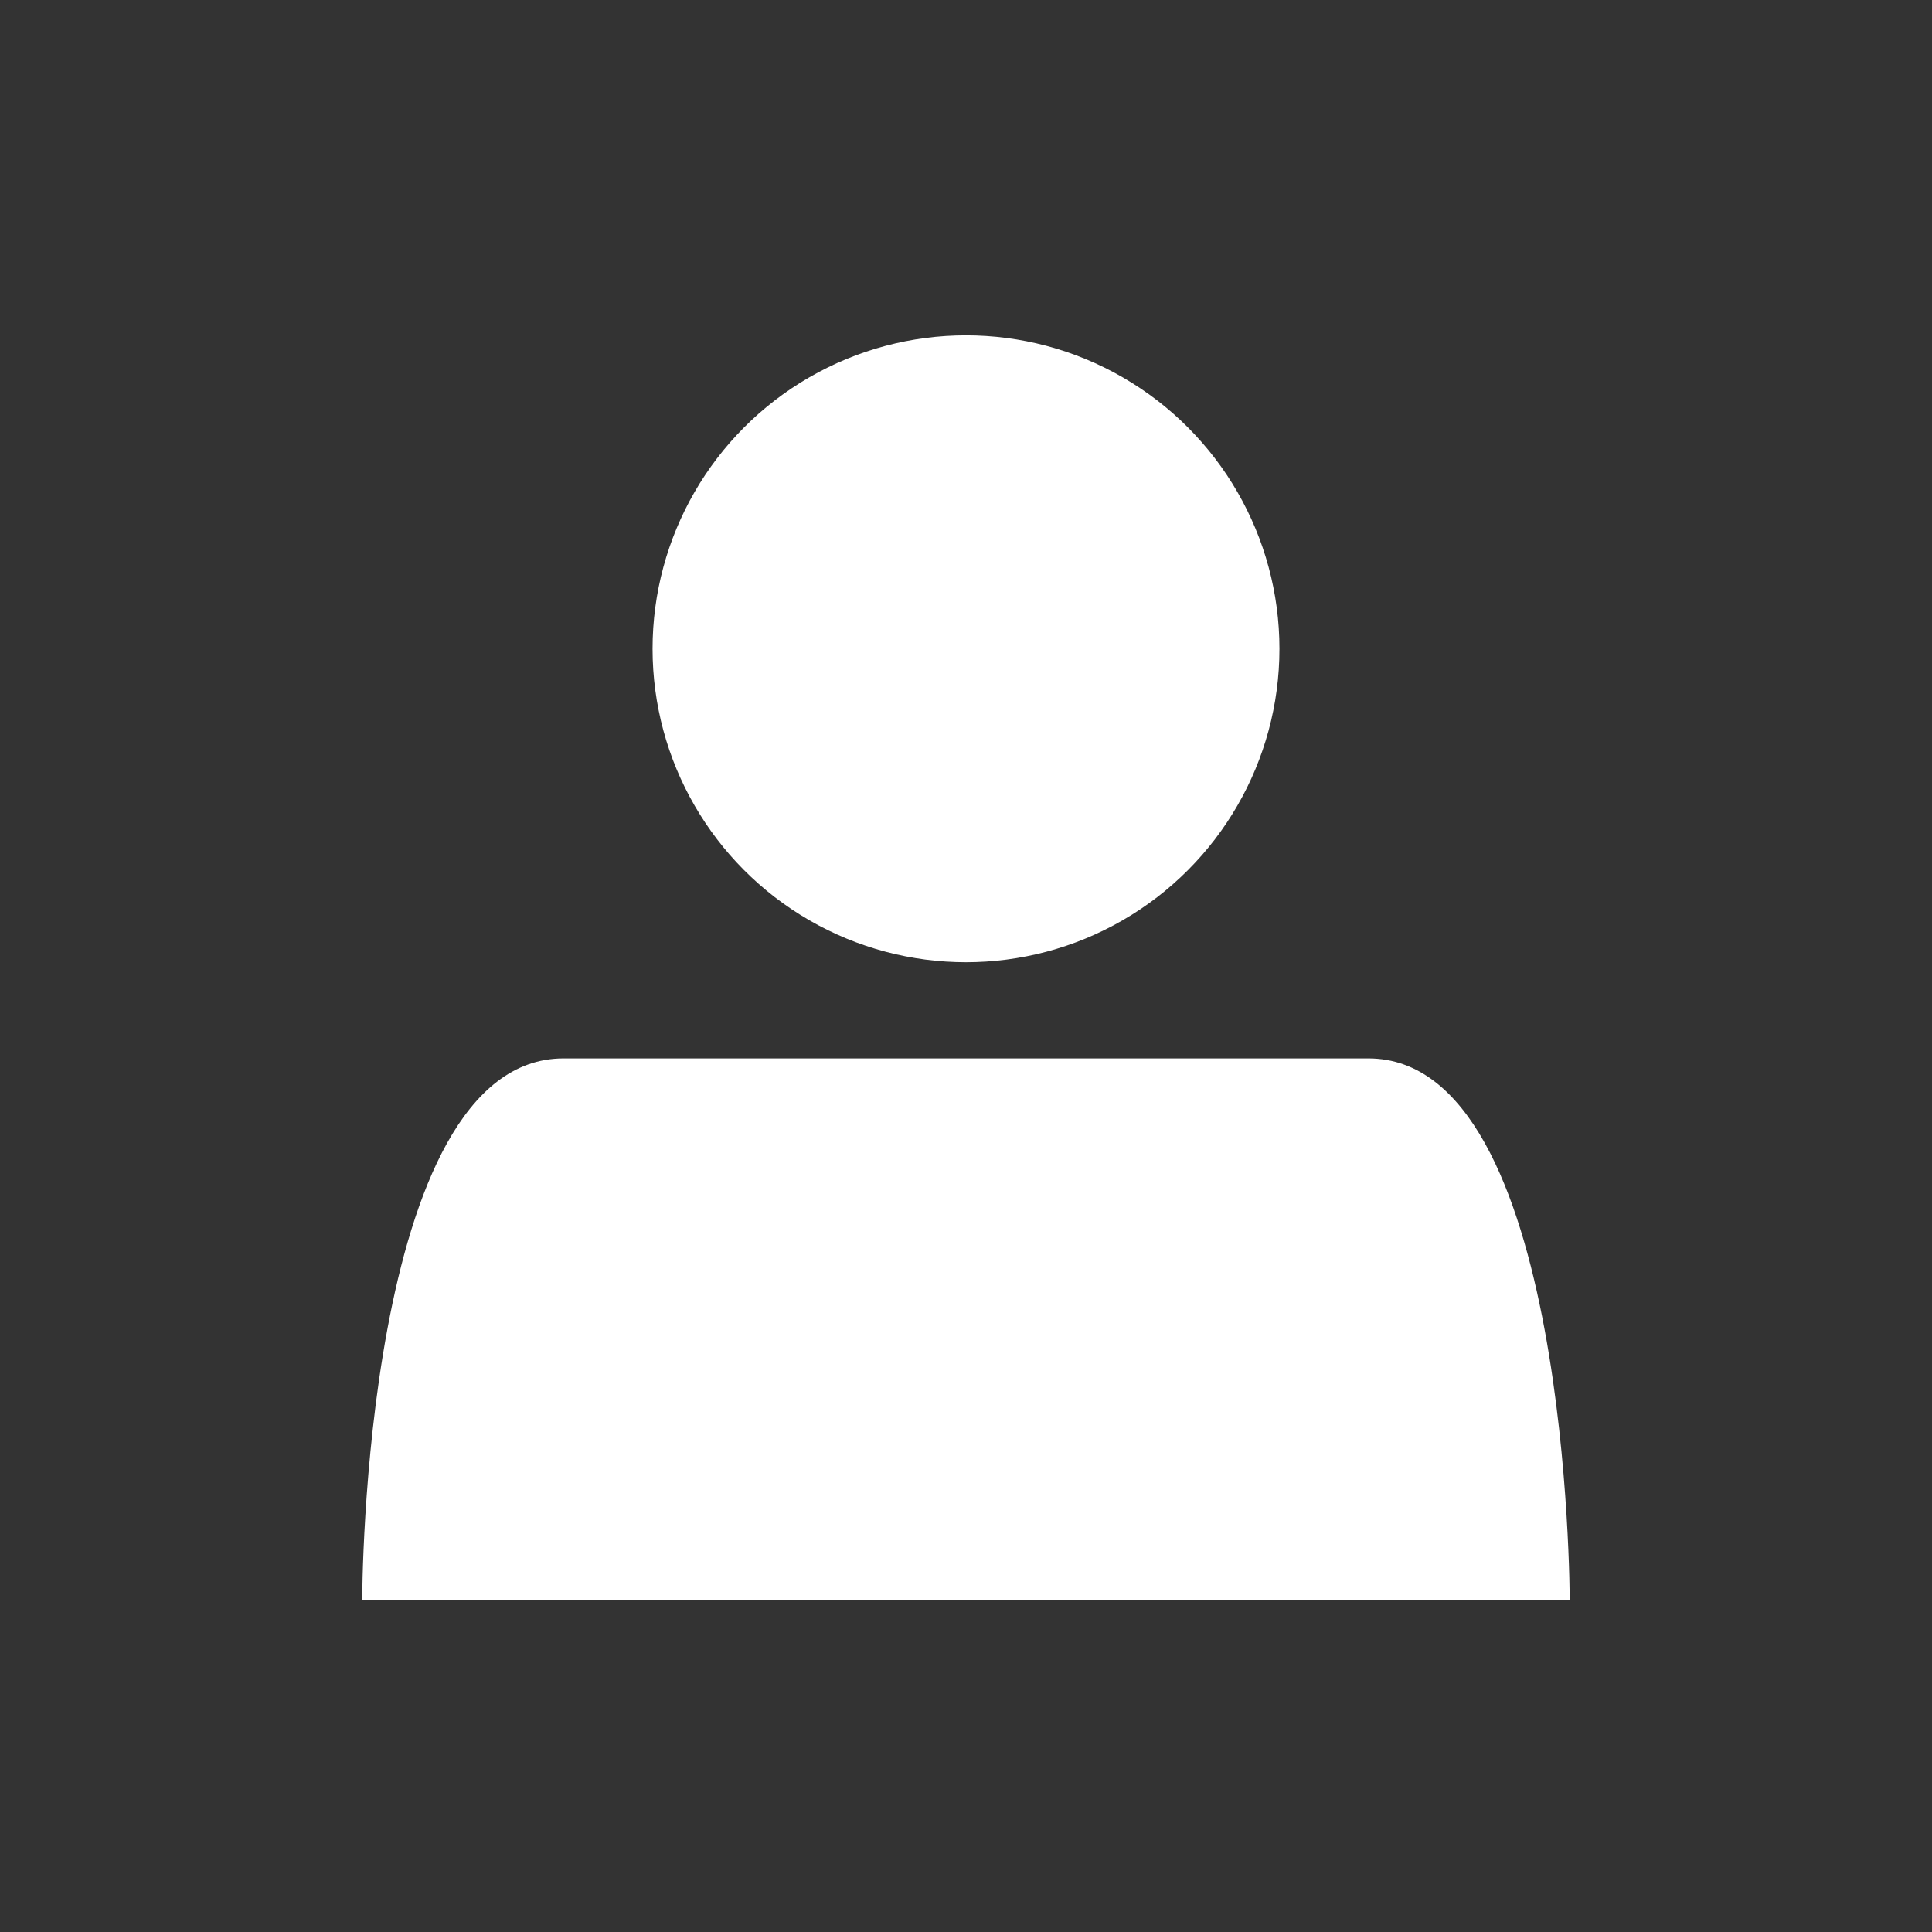 <?xml version="1.0" encoding="UTF-8" standalone="no"?>
<svg
   width="64pt"
   height="64pt"
   version="1.1"
   viewBox="0 0 22.578 22.578"
   id="svg6"
   sodipodi:docname="icon-sort-by-players.svg"
   inkscape:version="1.1.1 (3bf5ae0d25, 2021-09-20)"
   xmlns:inkscape="http://www.inkscape.org/namespaces/inkscape"
   xmlns:sodipodi="http://sodipodi.sourceforge.net/DTD/sodipodi-0.dtd"
   xmlns="http://www.w3.org/2000/svg"
   xmlns:svg="http://www.w3.org/2000/svg"
   xmlns:rdf="http://www.w3.org/1999/02/22-rdf-syntax-ns#"
   xmlns:cc="http://creativecommons.org/ns#"
   xmlns:dc="http://purl.org/dc/elements/1.1/">
  <rect x="0" y="0" width="22.578" height="22.578" fill="#333333" stroke="none"/>
  <defs
     id="defs10" />
  <sodipodi:namedview
     id="namedview8"
     pagecolor="#ffffff"
     bordercolor="#999999"
     borderopacity="1"
     inkscape:pageshadow="0"
     inkscape:pageopacity="0"
     inkscape:pagecheckerboard="0"
     inkscape:document-units="pt"
     showgrid="true"
     inkscape:zoom="6.1733736"
     inkscape:cx="40.253517"
     inkscape:cy="58.071975"
     inkscape:window-width="1920"
     inkscape:window-height="1051"
     inkscape:window-x="-9"
     inkscape:window-y="-9"
     inkscape:window-maximized="1"
     inkscape:current-layer="svg6">
    <inkscape:grid
       type="xygrid"
       id="grid1118"
       units="pt"
       spacingx="0.353"
       spacingy="0.353"
       empspacing="4" />
  </sodipodi:namedview>
  <circle
     style="fill:#ffffff;fill-opacity:1;stroke:none;stroke-width:0.529"
     id="path1222"
     cx="11.289"
     cy="7.582"
     r="3.663" />
  <path
     style="fill:#ffffff;fill-opacity:1;stroke:none;stroke-width:0.265px;stroke-linecap:butt;stroke-linejoin:miter;stroke-opacity:1"
     d="m 4.233,18.697 c 0,0 -10e-8,-6.328 2.352,-6.328 h 9.407 c 2.352,0 2.352,6.328 2.352,6.328 z"
     id="path1417"
     sodipodi:nodetypes="csscc" />
</svg>
